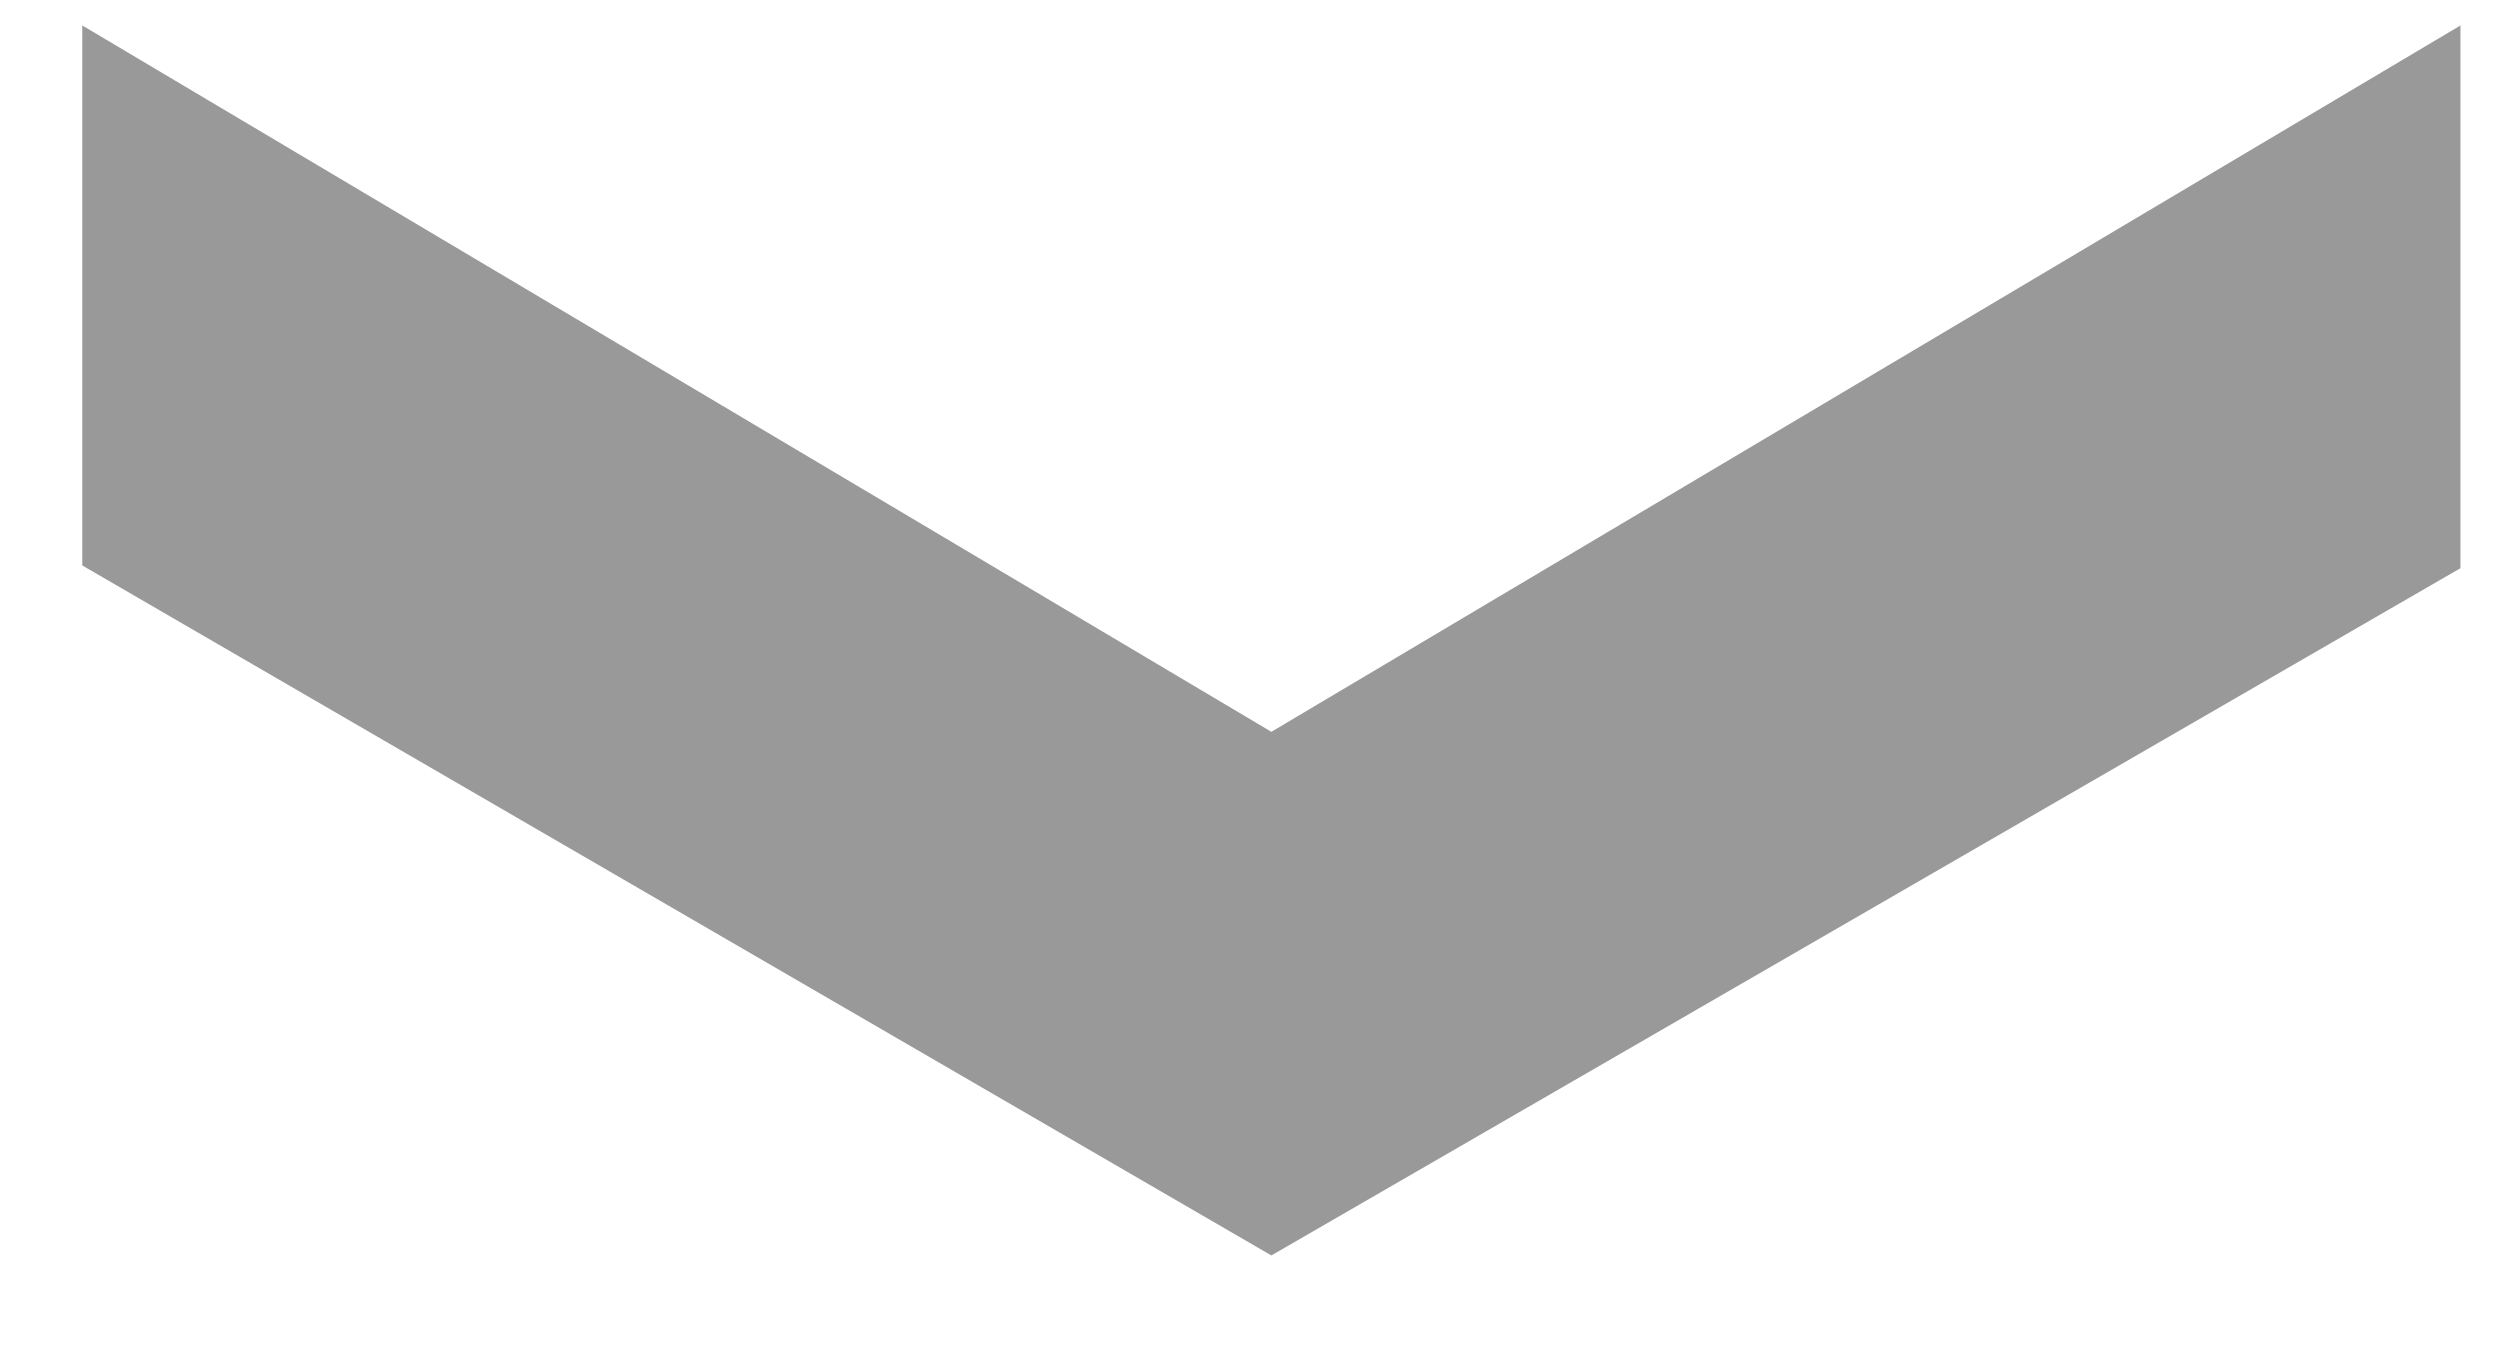 <svg width="22" height="12" viewBox="0 0 22 12" fill="none" xmlns="http://www.w3.org/2000/svg">
<path d="M0.724 0.224L11.188 6.44L21.652 0.224L21.652 5L11.188 11.048L0.724 4.976L0.724 0.224Z" fill="black" fill-opacity="0.4"/>
</svg>
